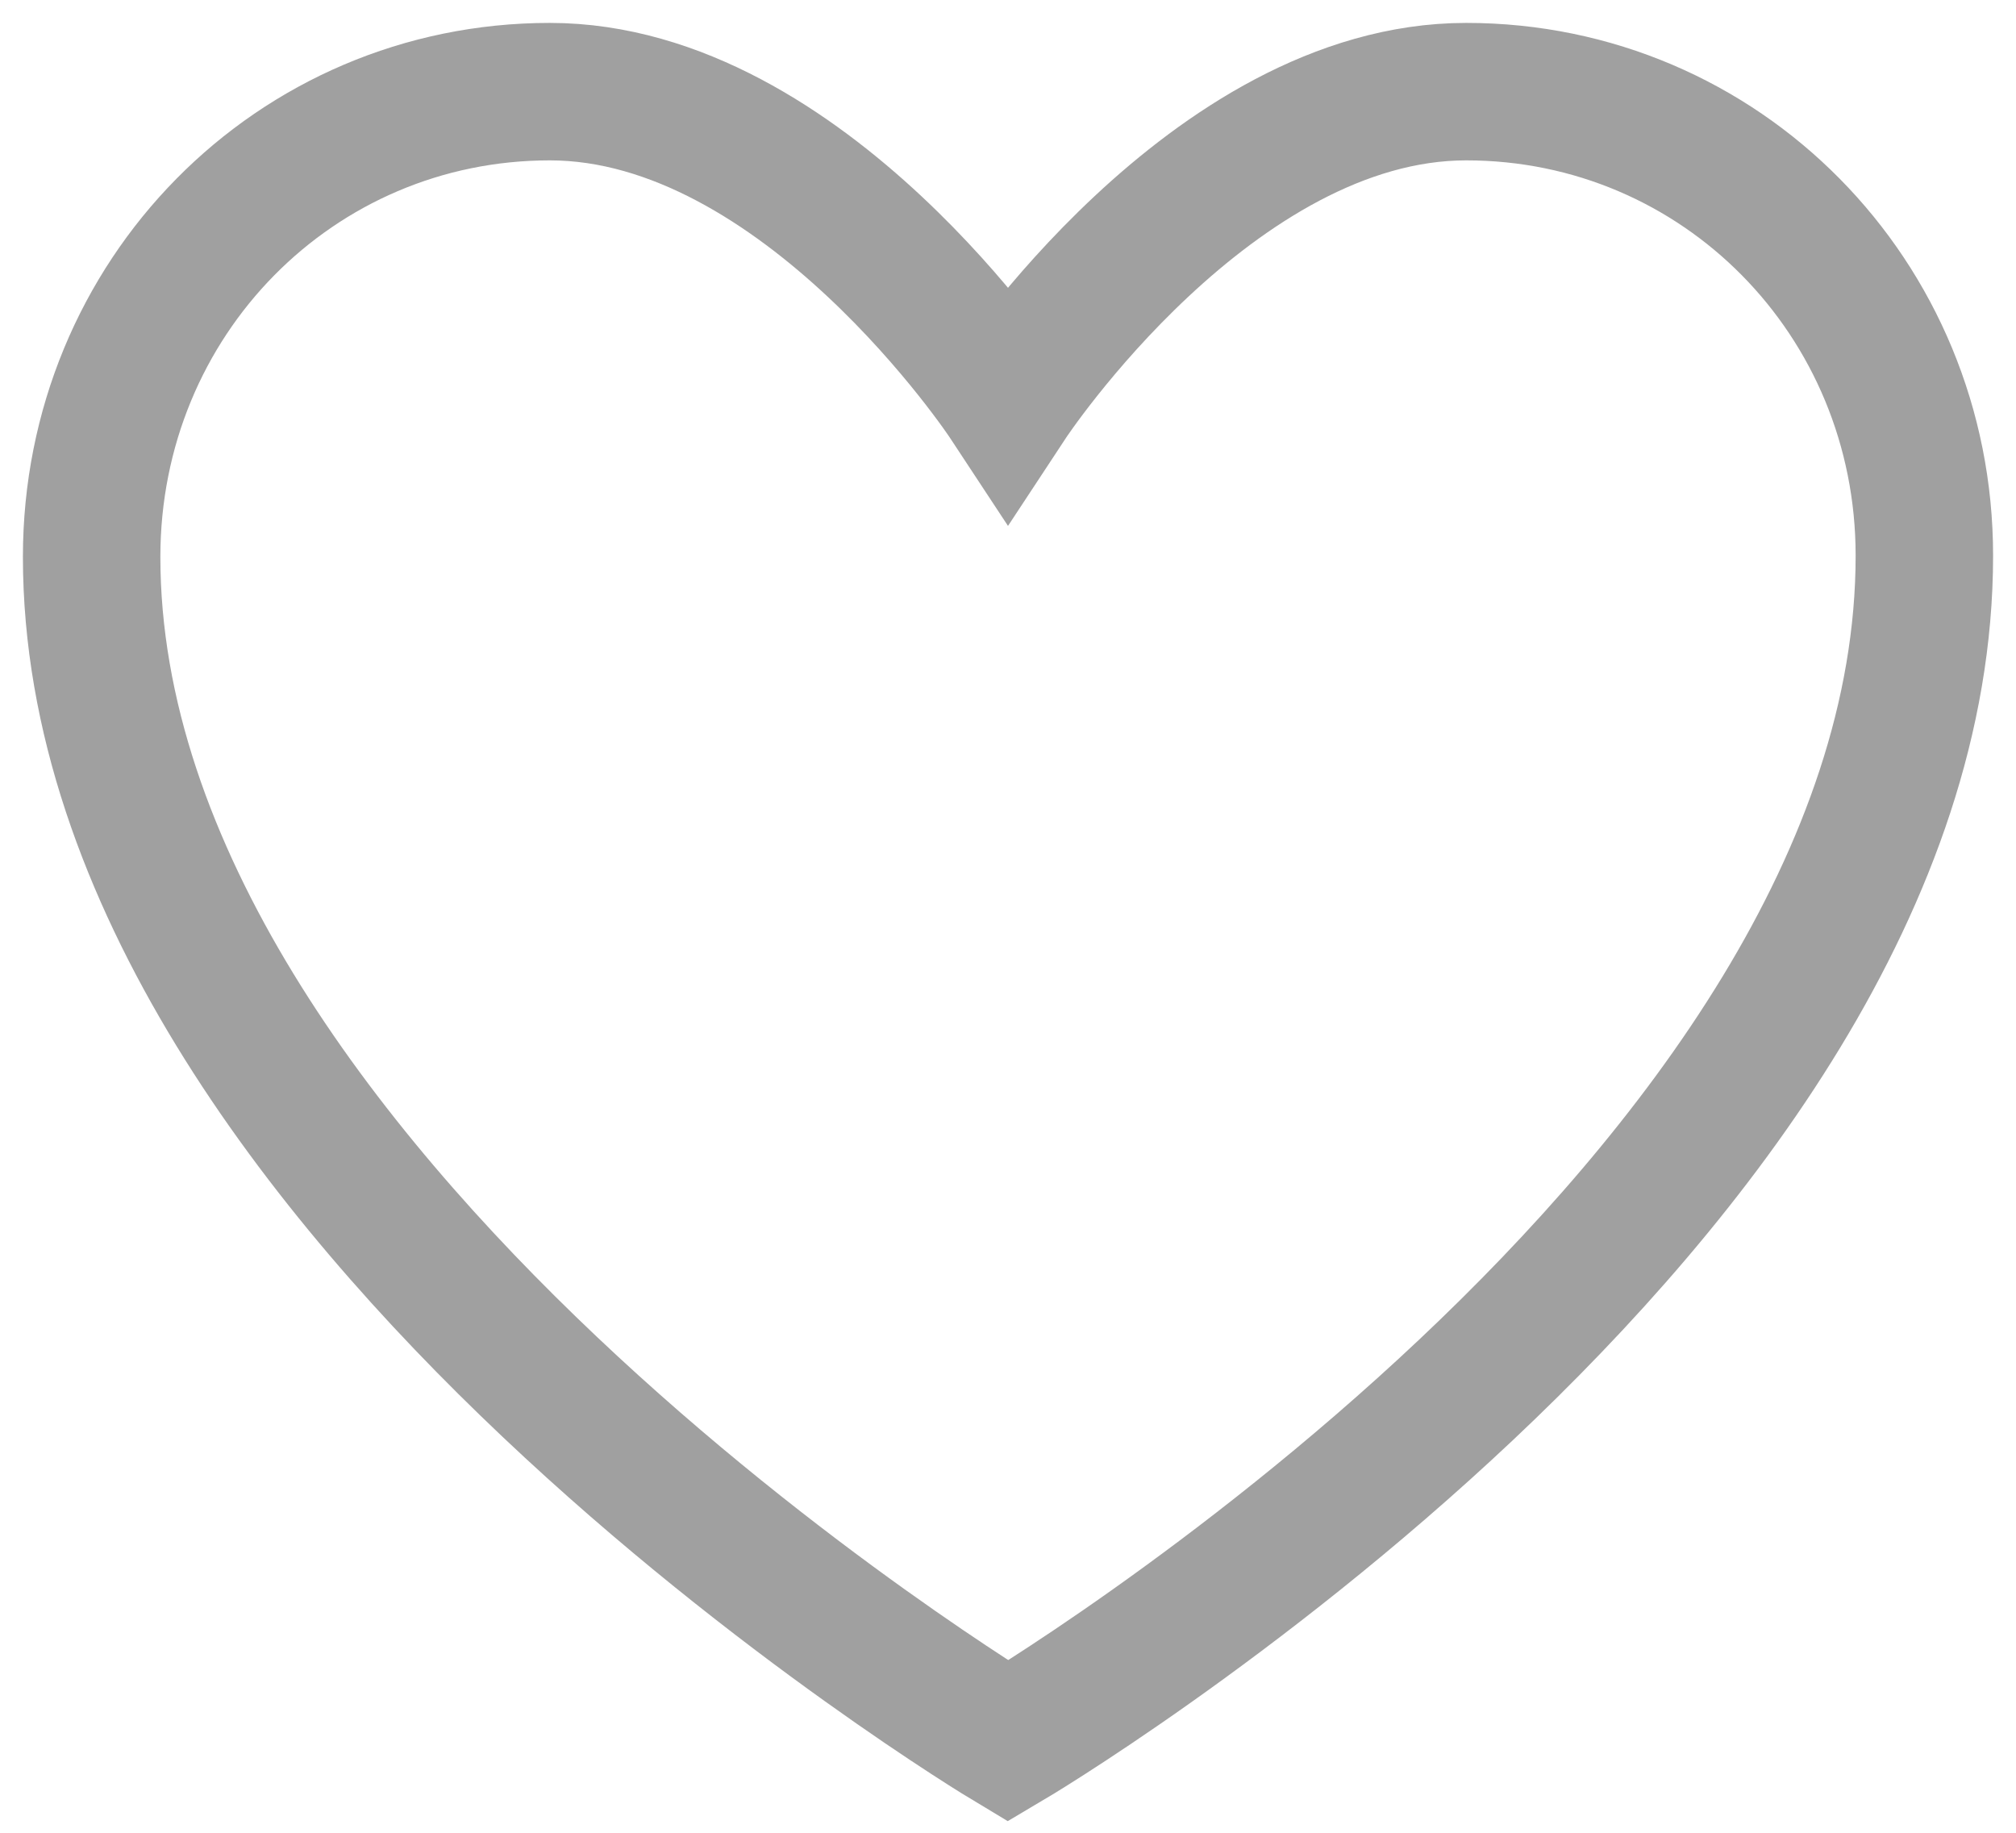 <svg width="22" height="20" viewBox="0 0 22 20" fill="none" xmlns="http://www.w3.org/2000/svg">
<path fill-rule="evenodd" clip-rule="evenodd" d="M21 6.063C21 13.087 11 19 11 19C11 19 1 13 1 6.077C1 3.25 3.222 1 6 1C8.778 1 11 4.375 11 4.375C11 4.375 13.222 1 16 1C18.778 1 21 3.25 21 6.063Z" stroke="#A0A0A0" stroke-width="1.5" stroke-linecap="round"/>
</svg>
